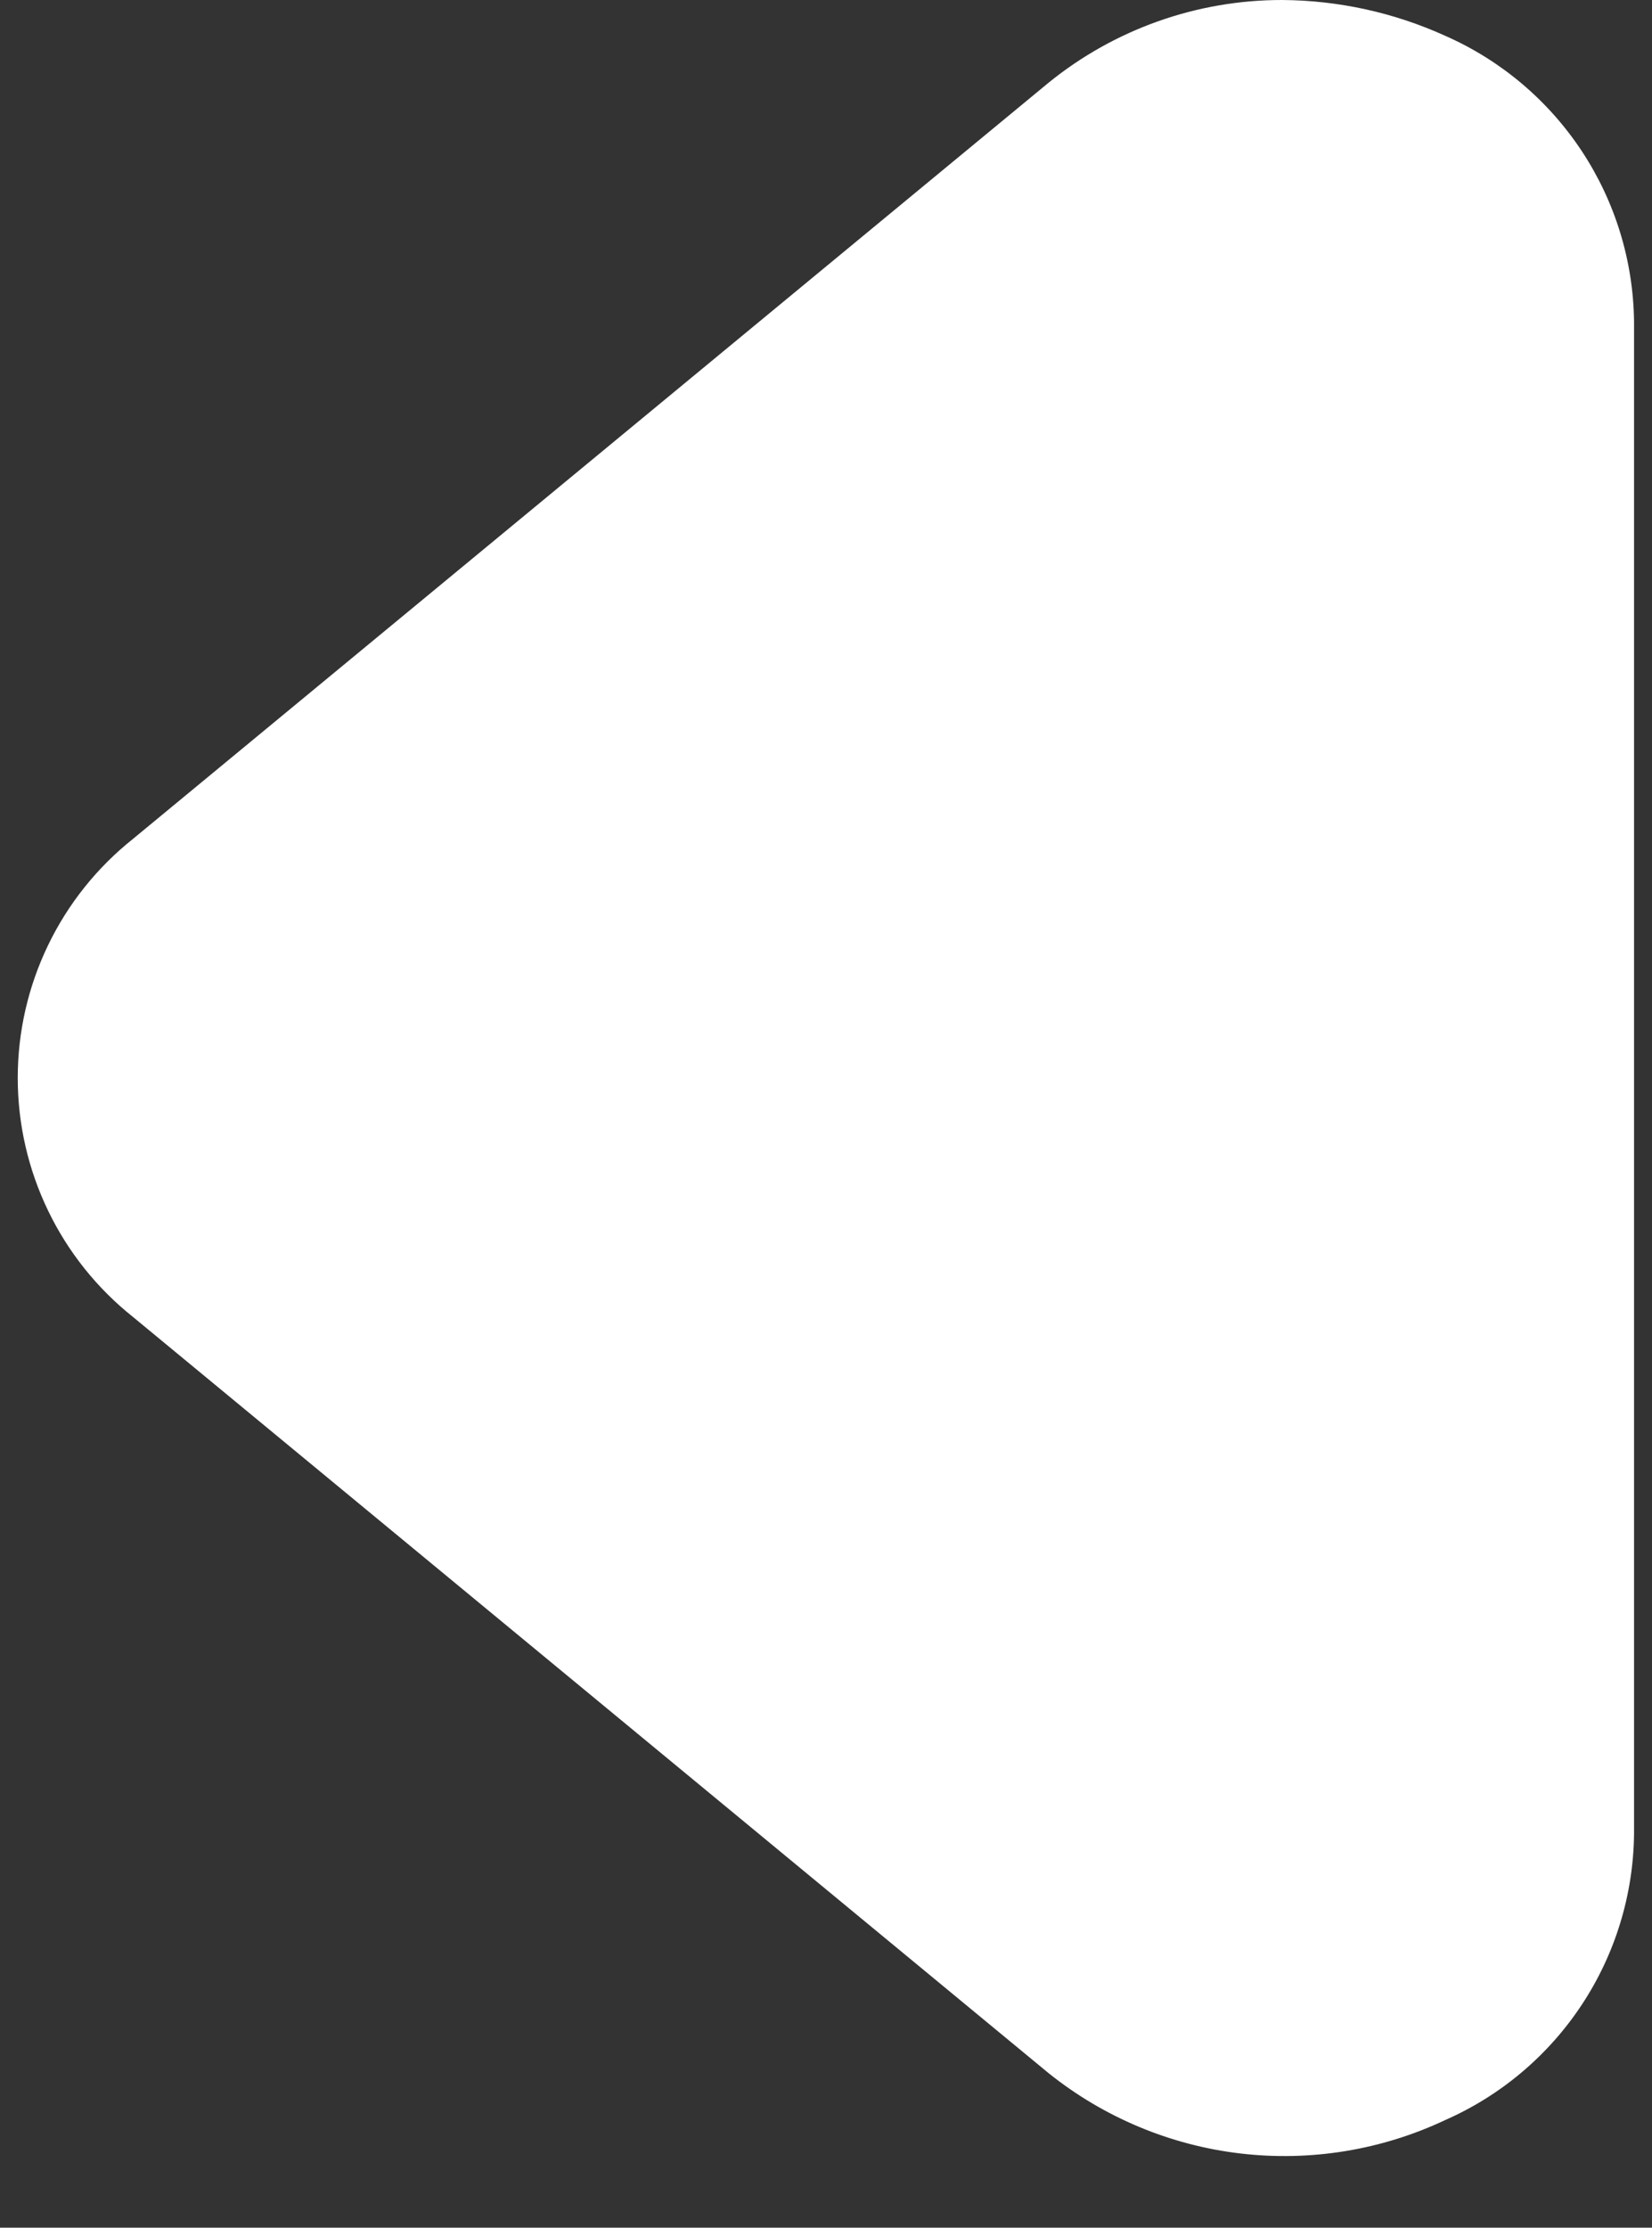 <svg width="23" height="31" viewBox="0 0 23 31" fill="none" xmlns="http://www.w3.org/2000/svg">
<rect x="0" y="0" width="23" height="31" fill="#333333" stroke="none"/>
<path d="M17.85 9.53674e-06C18.635 0.005 19.41 0.175 20.125 0.5C20.898 0.841 21.556 1.397 22.022 2.102C22.487 2.806 22.74 3.63 22.75 4.475V25.525C22.74 26.37 22.487 27.194 22.022 27.898C21.556 28.603 20.898 29.159 20.125 29.5C19.236 29.92 18.246 30.082 17.269 29.967C16.293 29.852 15.368 29.465 14.6 28.85L1.85 18.325C1.35 17.927 0.946 17.421 0.669 16.846C0.391 16.27 0.247 15.639 0.247 15C0.247 14.361 0.391 13.73 0.669 13.154C0.946 12.579 1.35 12.073 1.85 11.675L14.6 1.15C15.519 0.405 16.667 -0.001 17.85 9.53674e-06Z" fill="white"/>
</svg>
